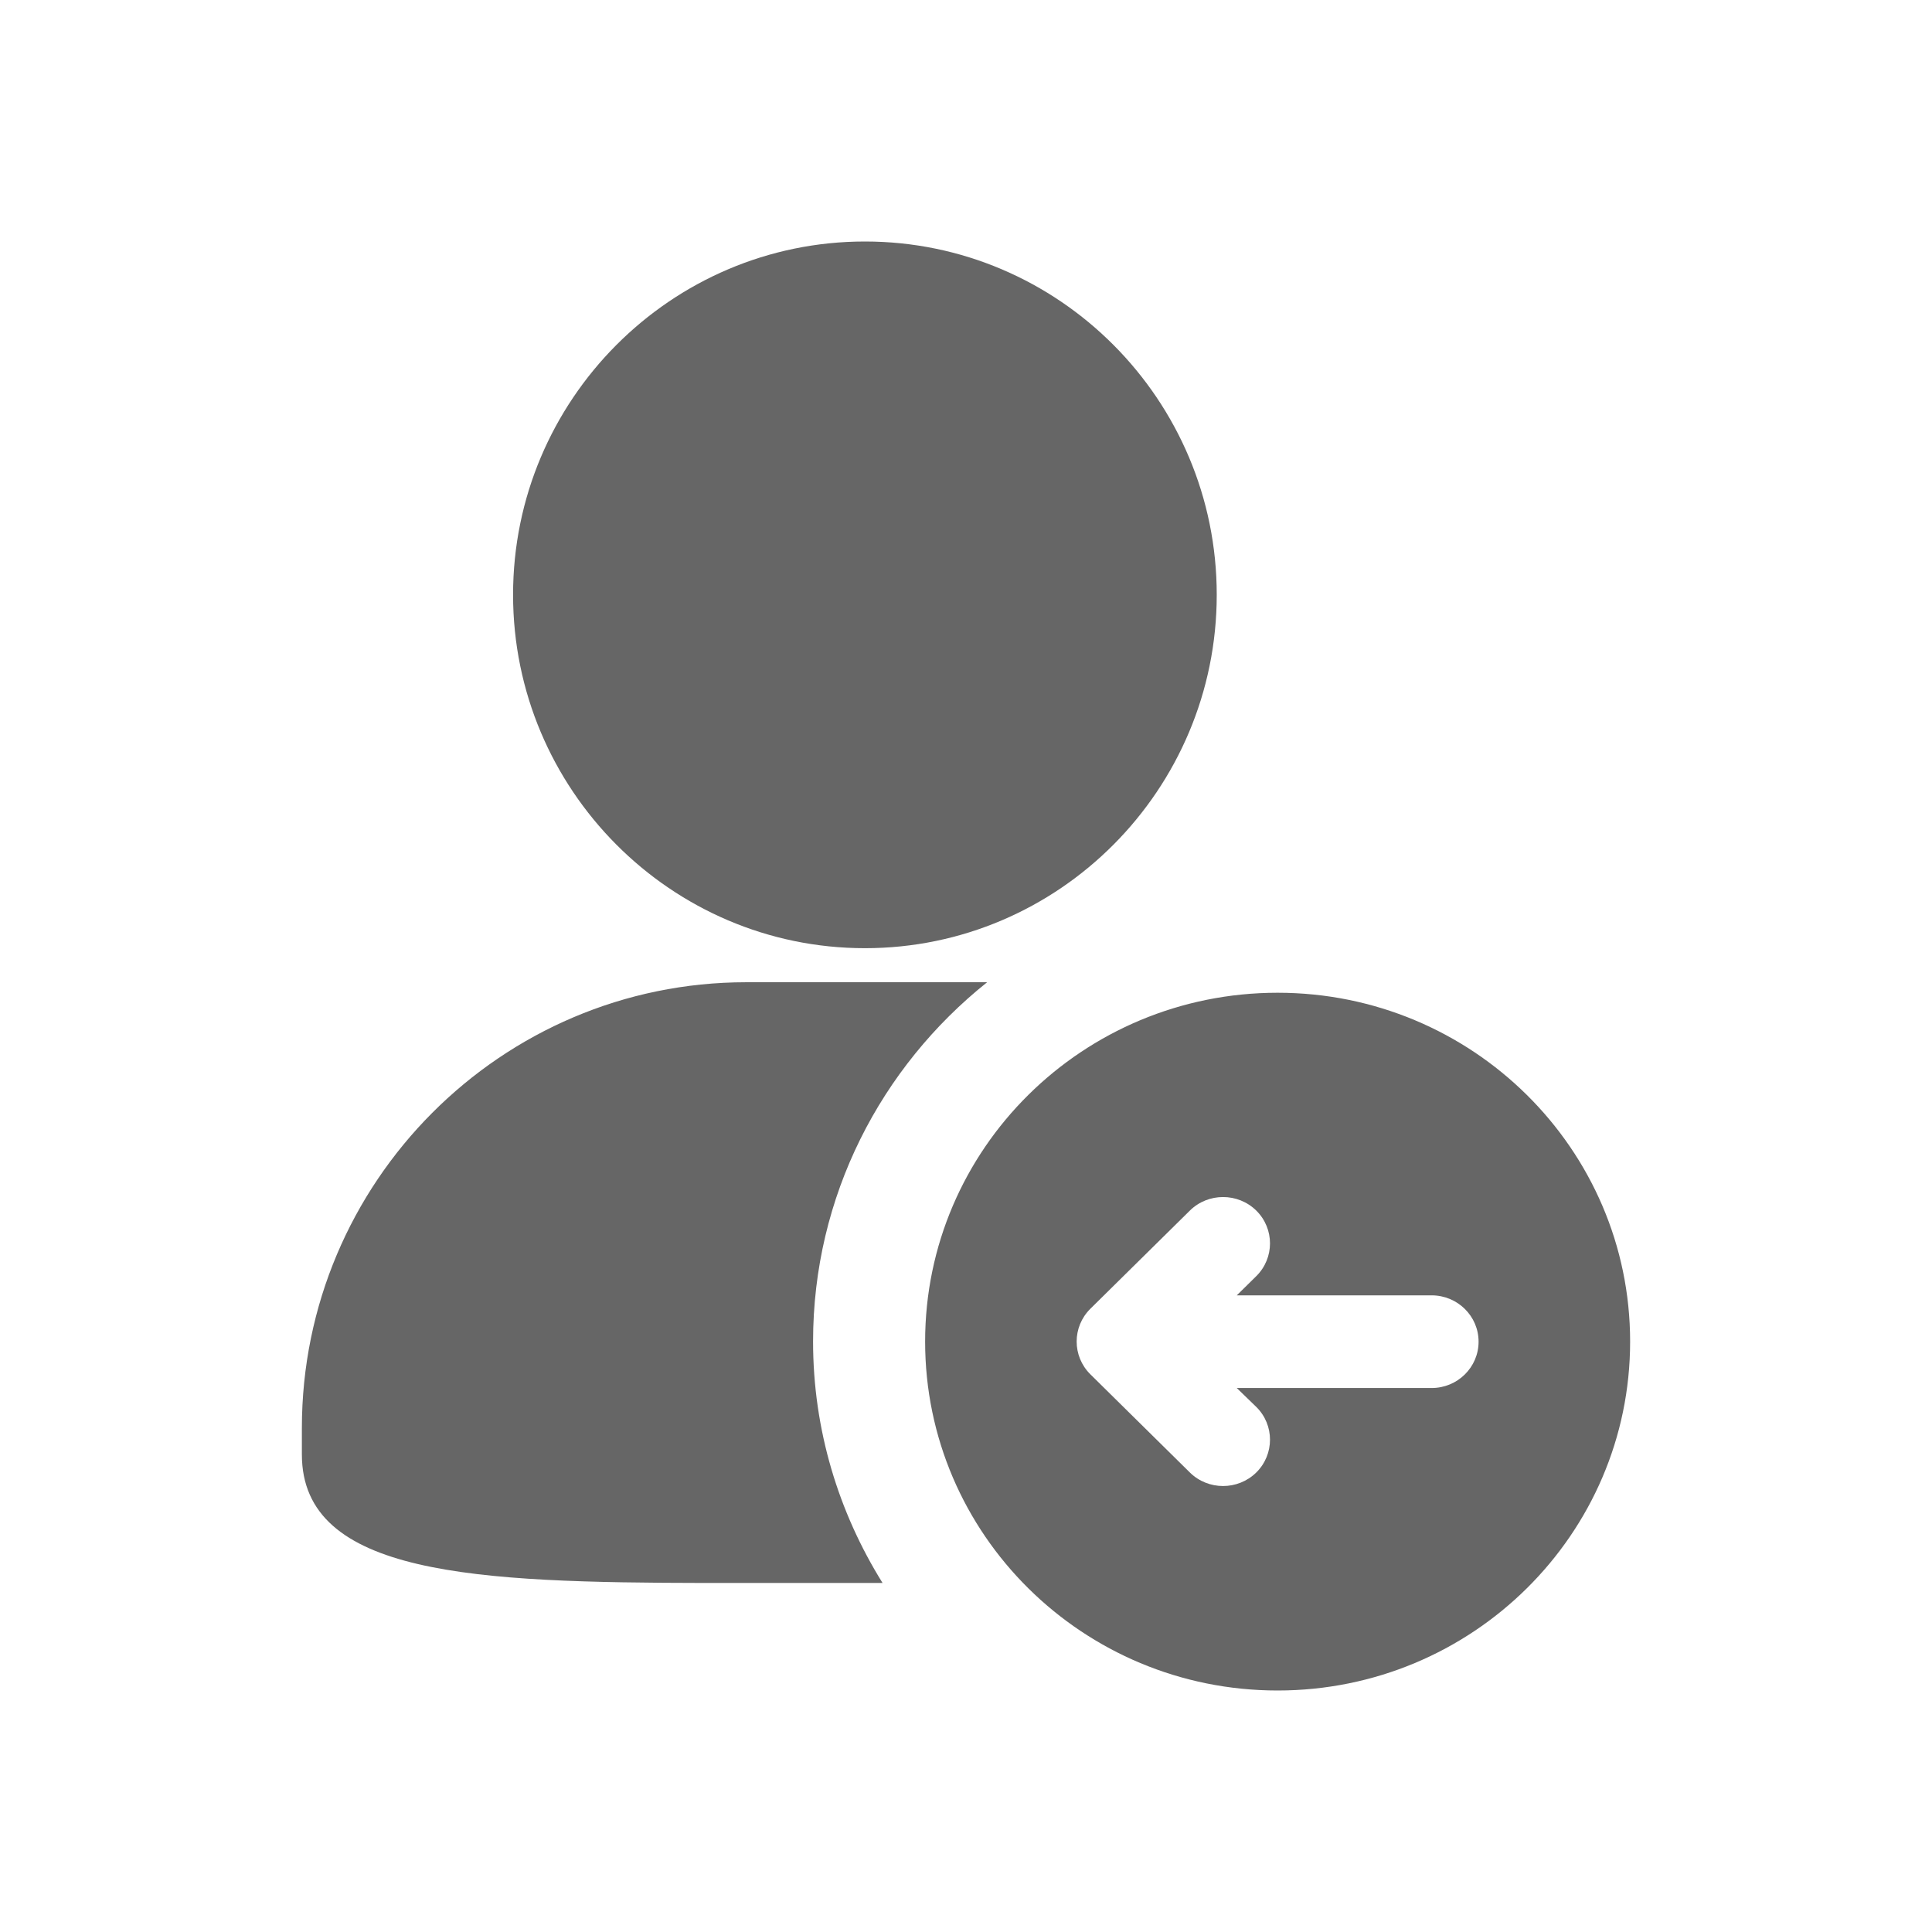 <!--?xml version="1.0" encoding="UTF-8"?-->
<svg width="32px" height="32px" viewBox="0 0 32 32" version="1.1" xmlns="http://www.w3.org/2000/svg" xmlns:xlink="http://www.w3.org/1999/xlink">
    <title>248.内部推荐</title>
    <g id="248.内部推荐" stroke="none" stroke-width="1" fill="none" fill-rule="evenodd">
        <g id="内部推荐" transform="translate(5, 4)" fill="#000000" fill-rule="nonzero">
            <path d="M16.161,12.443 C19.385,12.443 22,15.031 22,18.221 C22,21.411 19.385,24 16.161,24 C12.937,24 10.323,21.414 10.323,18.221 C10.323,15.028 12.937,12.443 16.161,12.443 Z M11.35,12.269 C9.591,13.673 8.467,15.815 8.467,18.219 C8.467,19.687 8.892,21.053 9.618,22.219 L9.618,22.219 L6.682,22.219 C2.898,22.212 4.71474825e-16,22.101 4.71474825e-16,20.09 L4.71474825e-16,20.09 L4.71474825e-16,19.652 C4.71474825e-16,15.579 3.303,12.269 7.359,12.269 L7.359,12.269 L11.35,12.269 Z M15.808,16.051 C15.504,15.752 15.011,15.752 14.708,16.051 L14.708,16.051 L13.06,17.677 C12.757,17.977 12.757,18.463 13.06,18.763 L13.06,18.763 L14.708,20.389 C15.011,20.688 15.504,20.688 15.808,20.389 C16.111,20.089 16.111,19.602 15.808,19.303 L15.808,19.303 L15.485,18.99 L18.712,18.99 C19.143,18.99 19.49,18.645 19.49,18.223 C19.49,17.797 19.14,17.455 18.712,17.455 L18.712,17.455 L15.485,17.455 L15.808,17.137 C16.111,16.837 16.111,16.351 15.808,16.051 Z M9.326,0 C12.539,0 15.153,2.623 15.153,5.851 C15.153,9.079 12.539,11.705 9.326,11.705 C6.112,11.705 3.498,9.076 3.498,5.851 C3.498,2.626 6.112,0 9.326,0 Z" id="形状" fill="#666666"></path>
        </g>
    </g>
</svg>